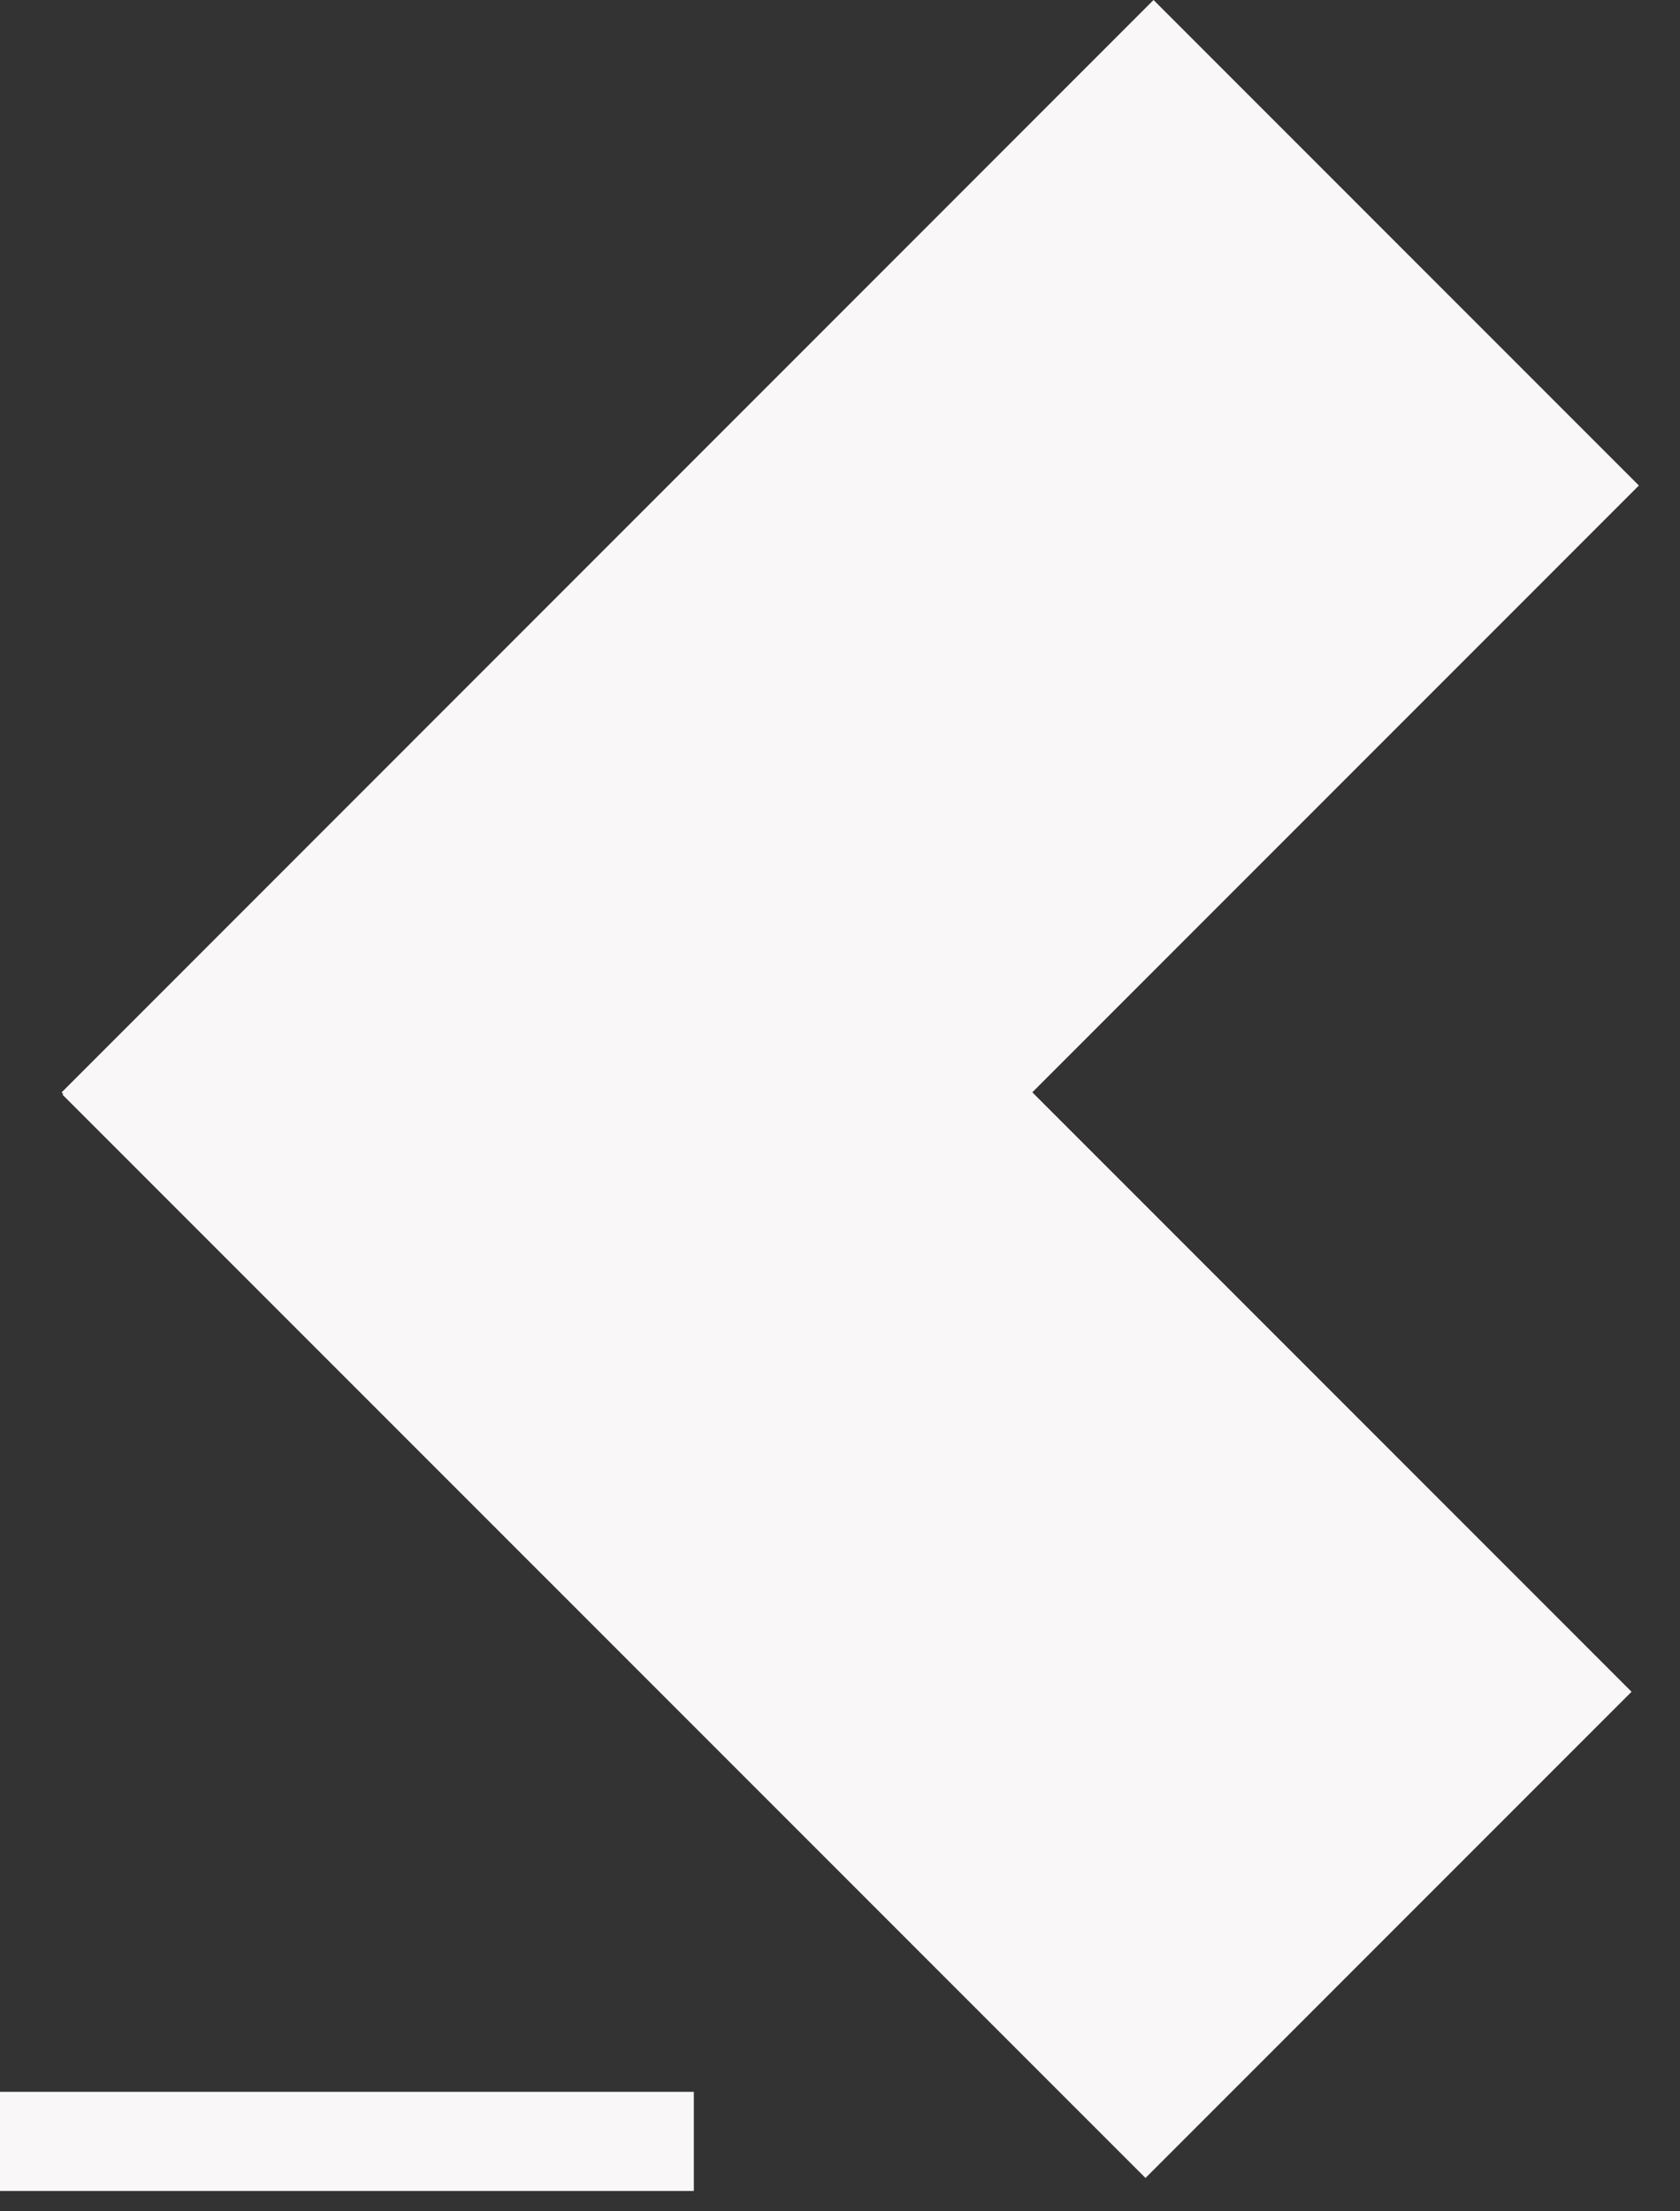 <svg width="19" height="25" viewBox="0 0 19 25" fill="none" xmlns="http://www.w3.org/2000/svg">
<rect x="0" y="0" width="19" height="25" fill="#333333" stroke="none"/>
<path fill-rule="evenodd" clip-rule="evenodd" d="M13.046 0L18.535 5.489L11.675 12.349L18.452 19.126L12.955 24.623L0.707 12.376L0.715 12.368L0.697 12.35L13.046 0ZM7.847 23.649H0V24.77H7.847V23.649Z" fill="#F9F7F7"/>
</svg>
